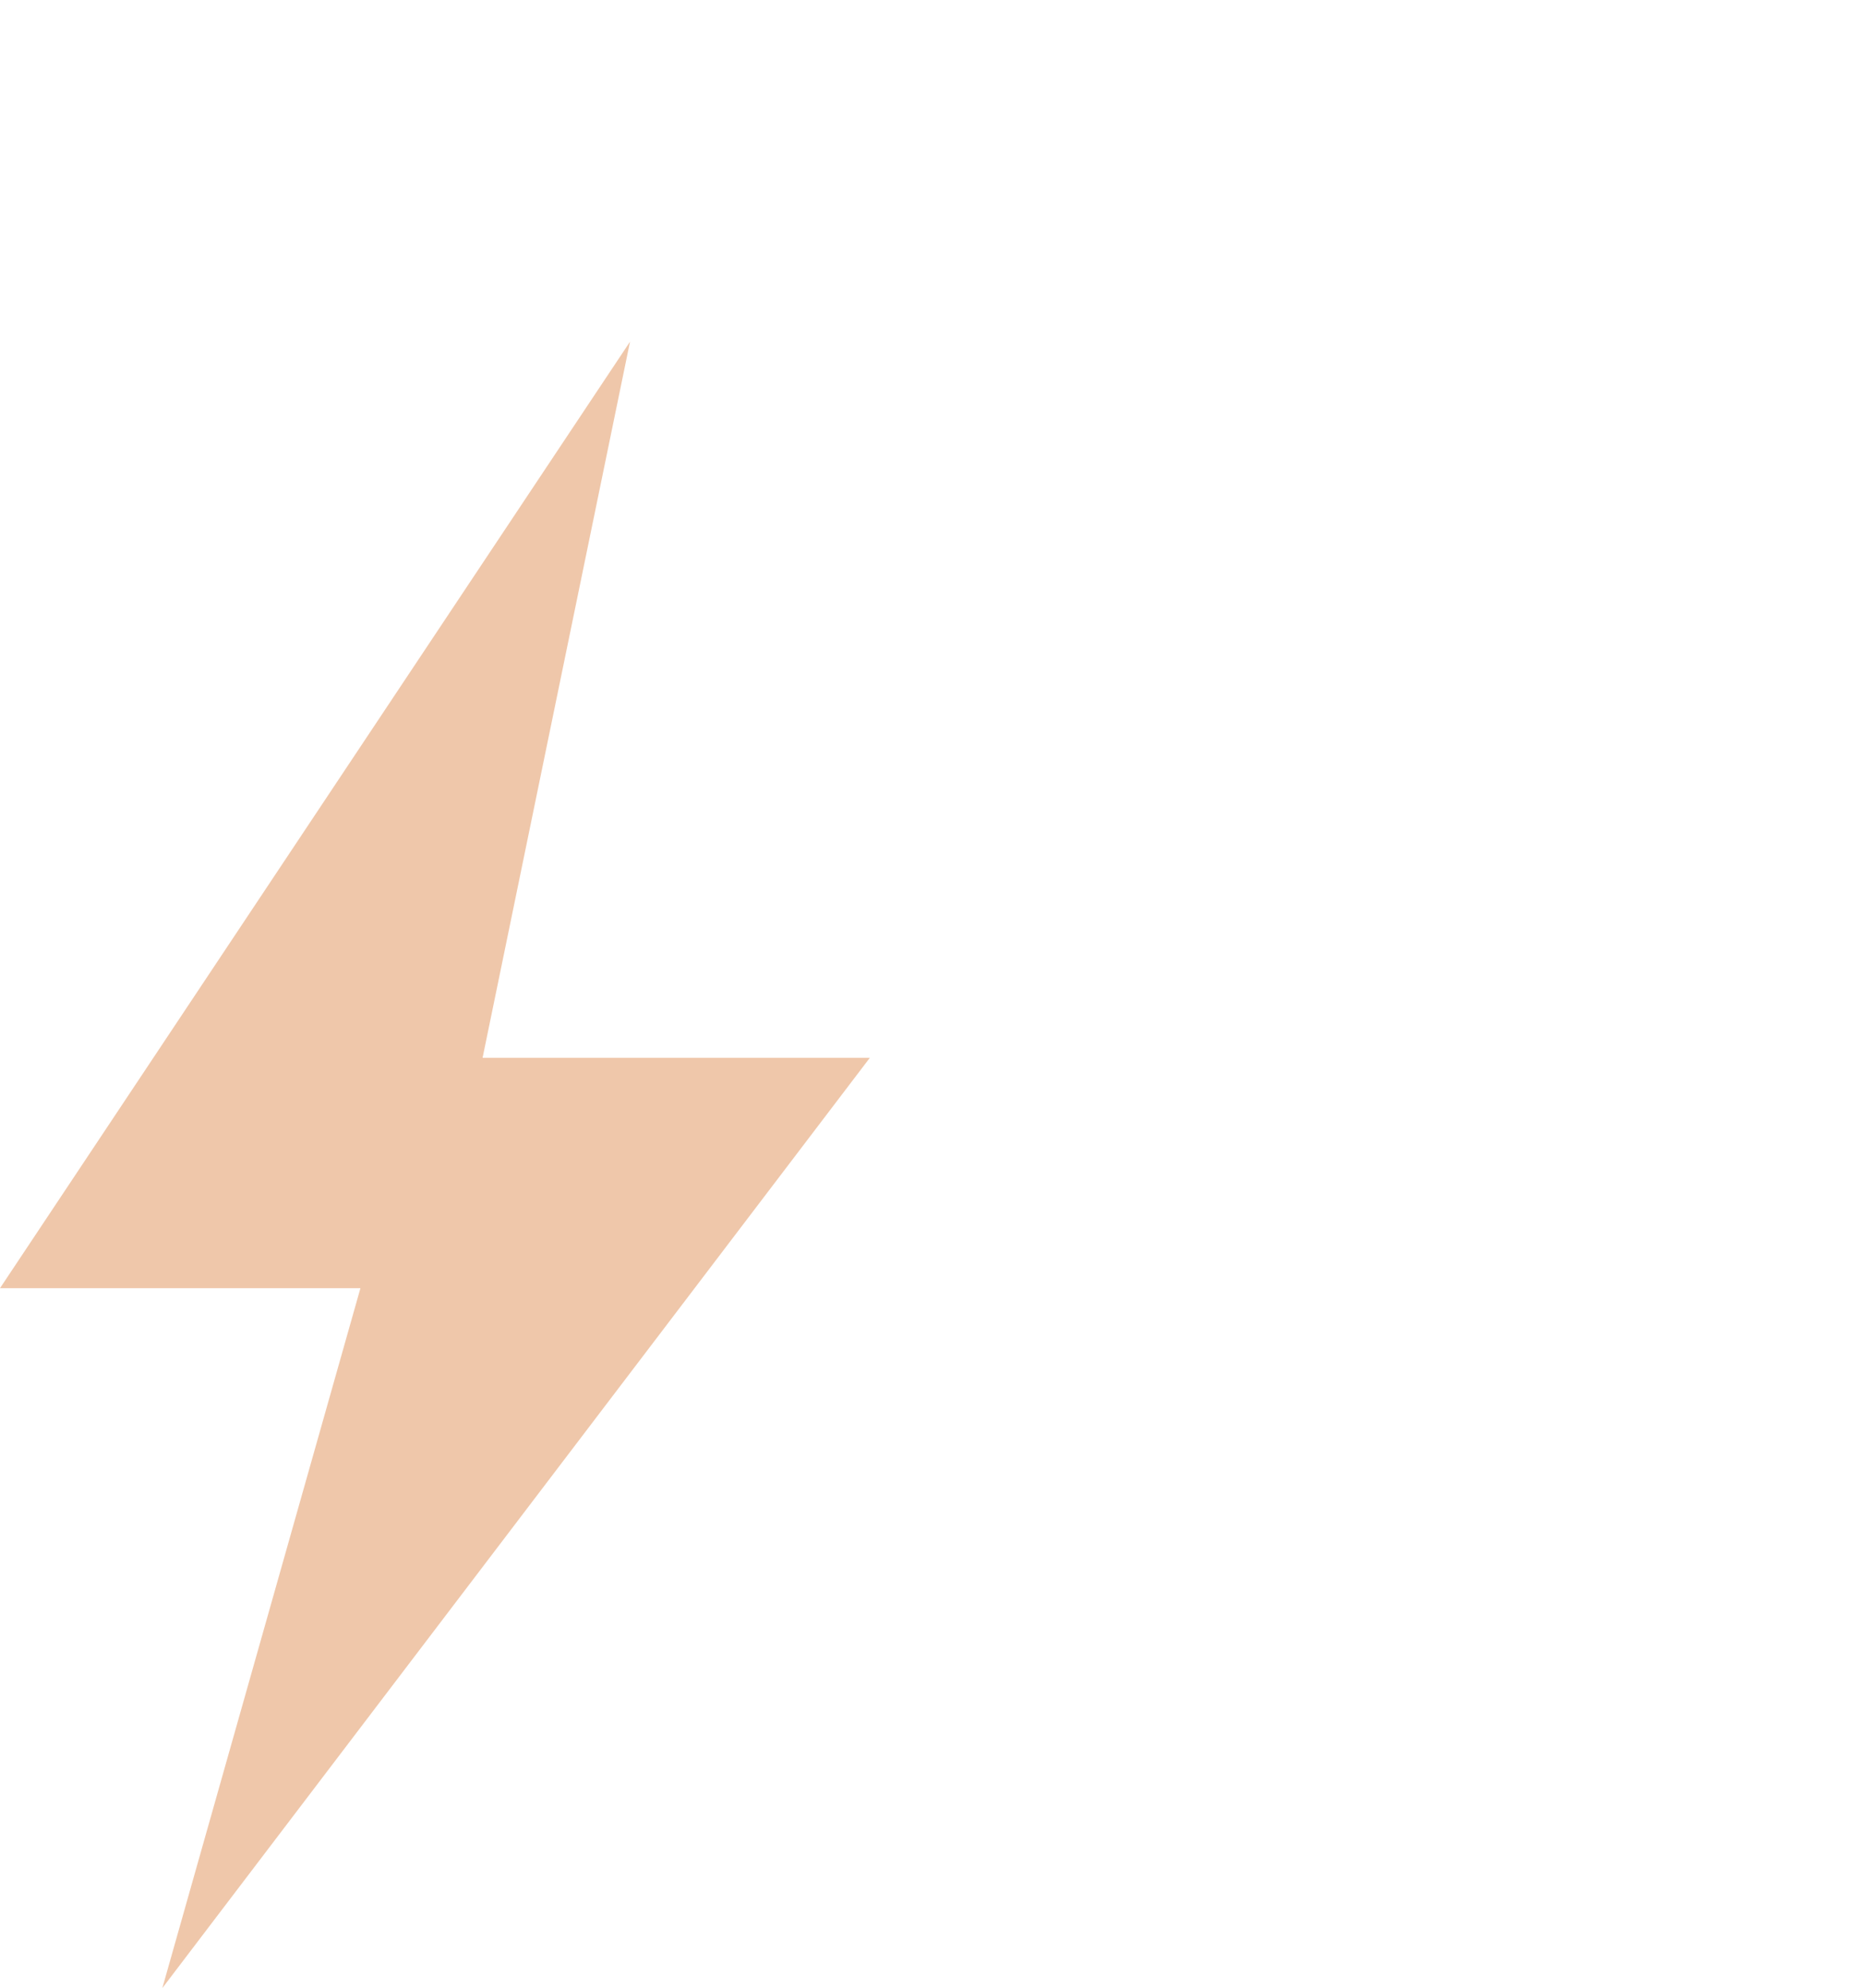 <svg width="106" height="113" viewBox="0 0 106 113" fill="none" xmlns="http://www.w3.org/2000/svg">
<path d="M0 73.219L35.808 19.422L27.428 60.126H49.438L9.227 113L20.486 73.219H0Z" fill="#EFC7AA"/>
</svg>
